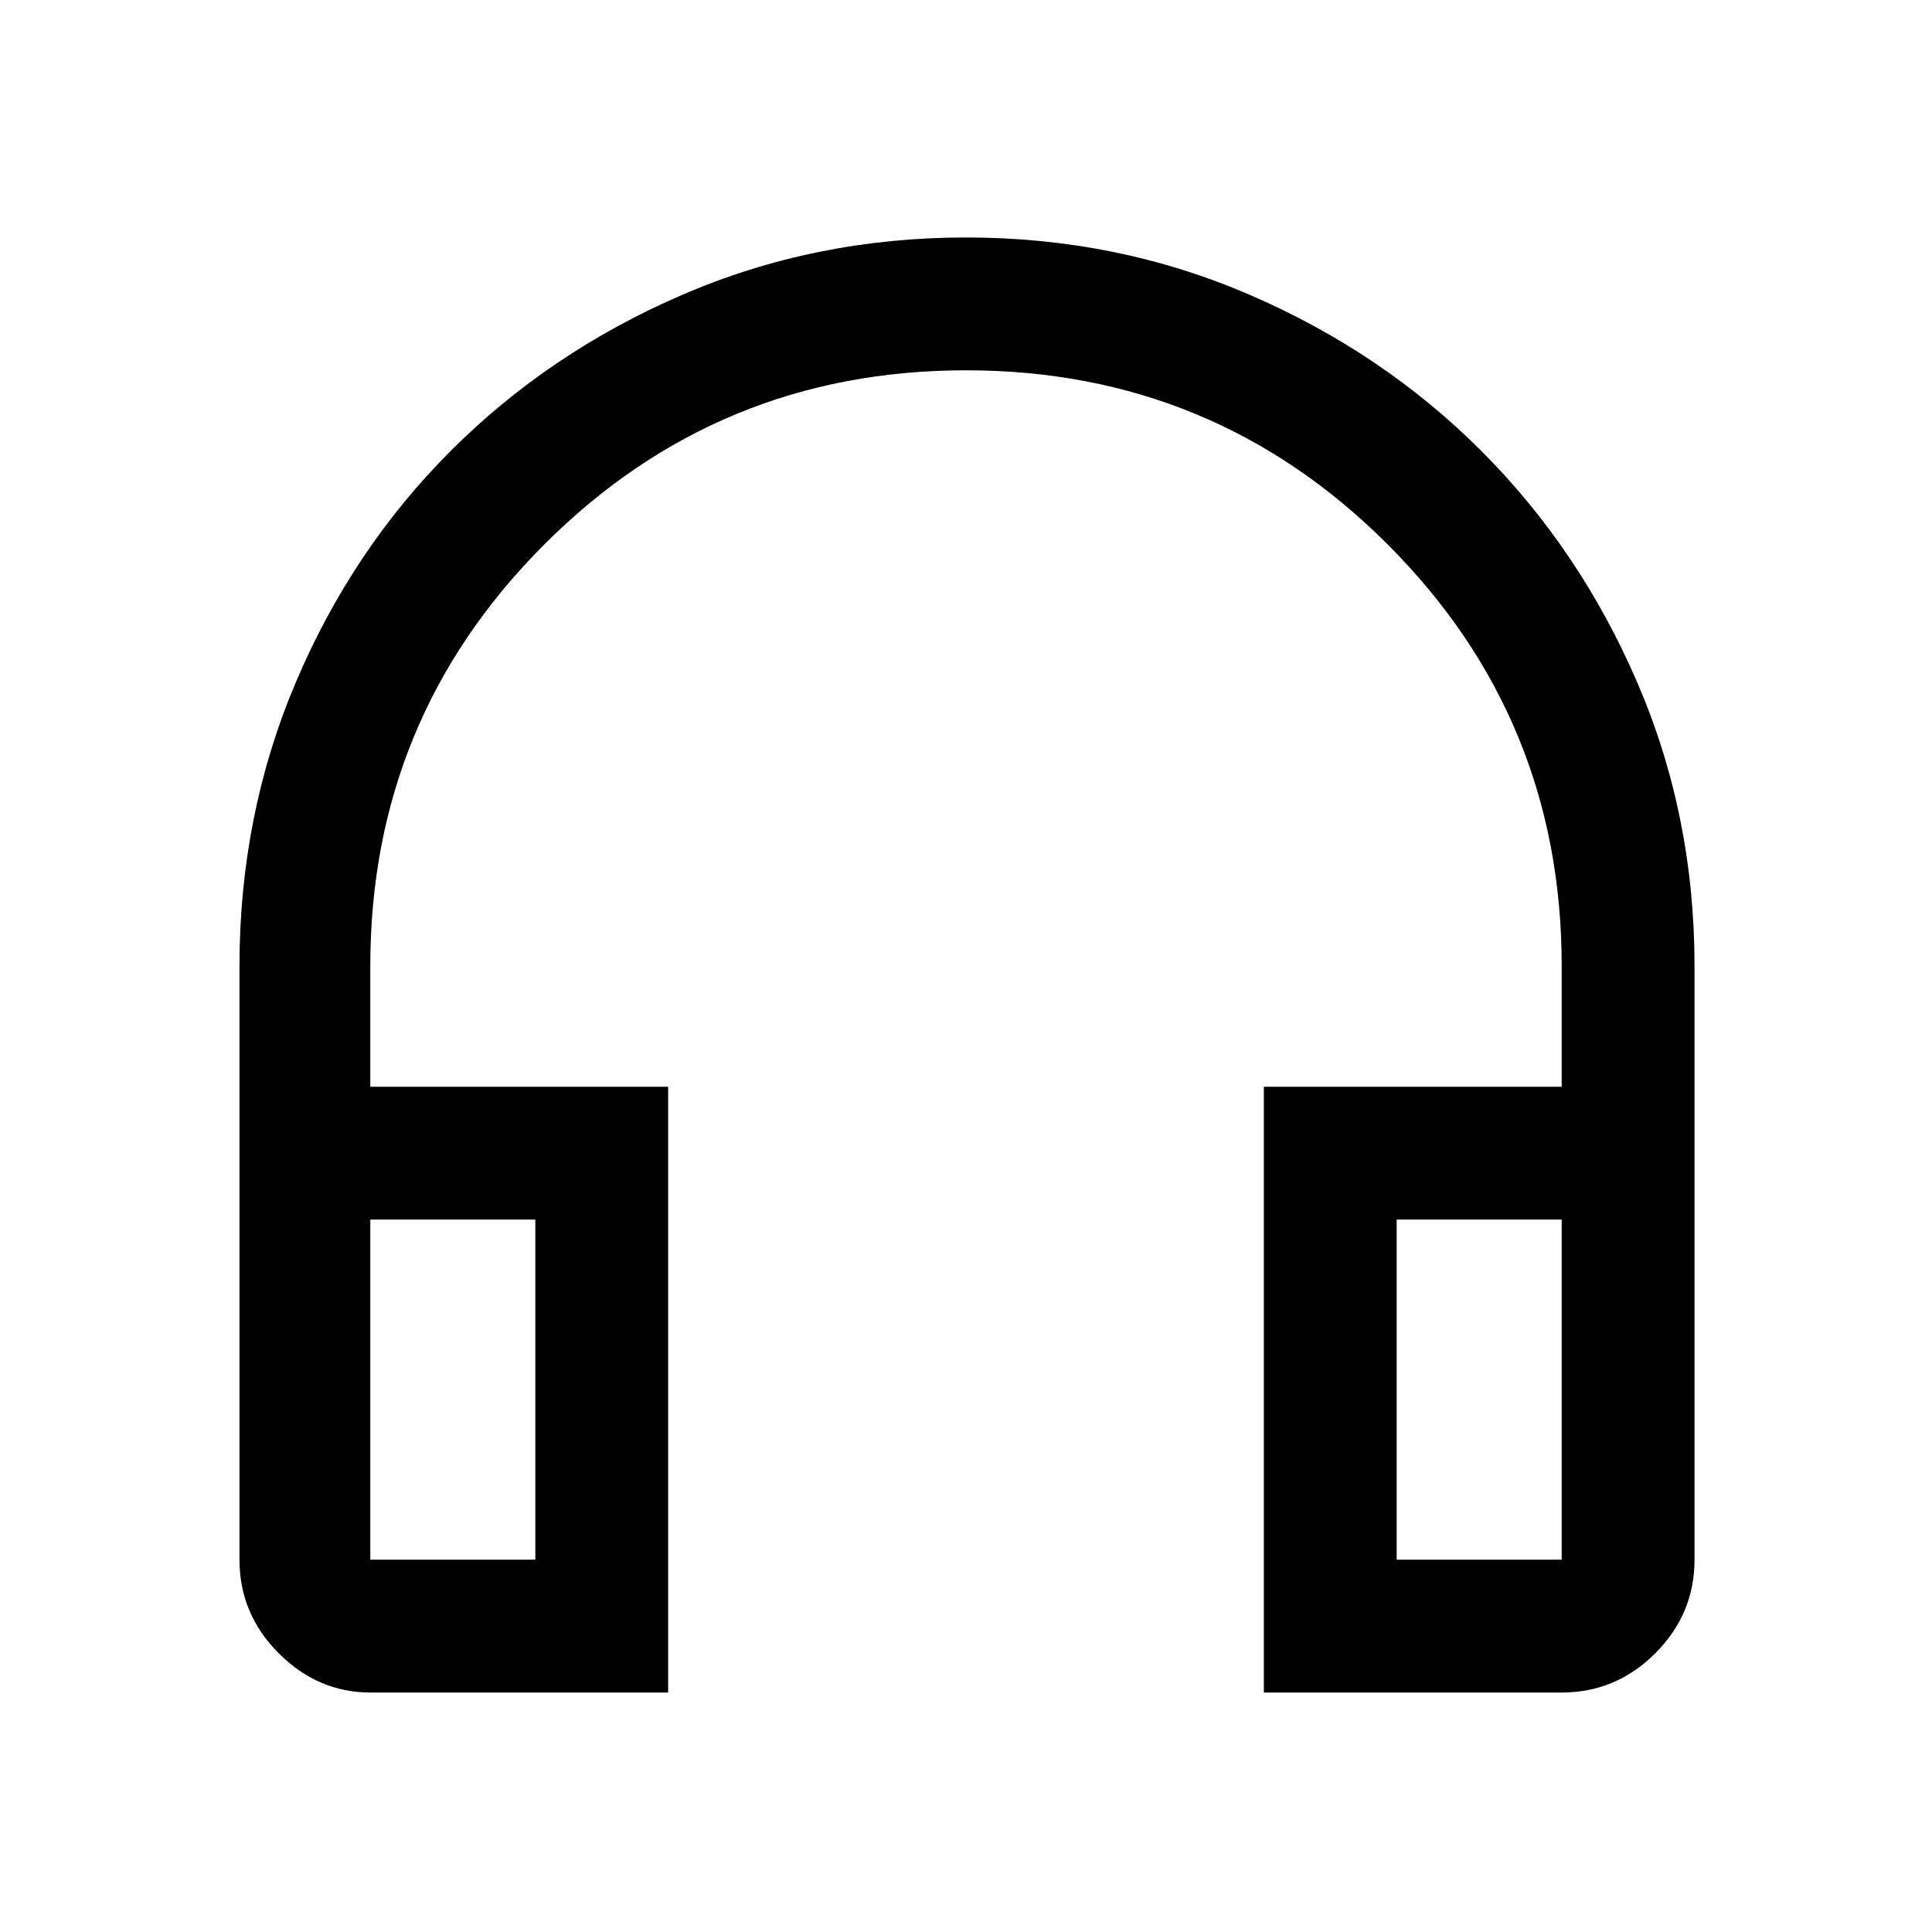 <svg xmlns="http://www.w3.org/2000/svg" height="48" width="48"><path d="M16.6 42.05H9.2Q7.9 42.05 6.925 41.075Q5.95 40.1 5.95 38.75V24Q5.95 20.25 7.35 16.95Q8.75 13.65 11.2 11.2Q13.65 8.75 16.95 7.325Q20.25 5.9 24 5.9Q27.75 5.9 31.05 7.325Q34.35 8.75 36.8 11.2Q39.25 13.65 40.675 16.95Q42.1 20.25 42.1 24V38.75Q42.1 40.1 41.125 41.075Q40.15 42.05 38.8 42.05H31.4V27H38.8V24Q38.8 17.85 34.475 13.525Q30.15 9.2 24 9.2Q17.85 9.2 13.525 13.525Q9.2 17.85 9.2 24V27H16.6ZM13.3 30.3H9.2V38.75Q9.2 38.75 9.2 38.75Q9.2 38.75 9.2 38.75H13.3ZM34.7 30.3V38.75H38.8Q38.8 38.75 38.8 38.75Q38.8 38.75 38.8 38.75V30.3ZM34.7 30.3H38.8Q38.8 30.3 38.8 30.3Q38.8 30.3 38.8 30.3H34.7ZM13.3 30.3H9.2Q9.2 30.3 9.2 30.3Q9.2 30.3 9.2 30.3Z"/></svg>